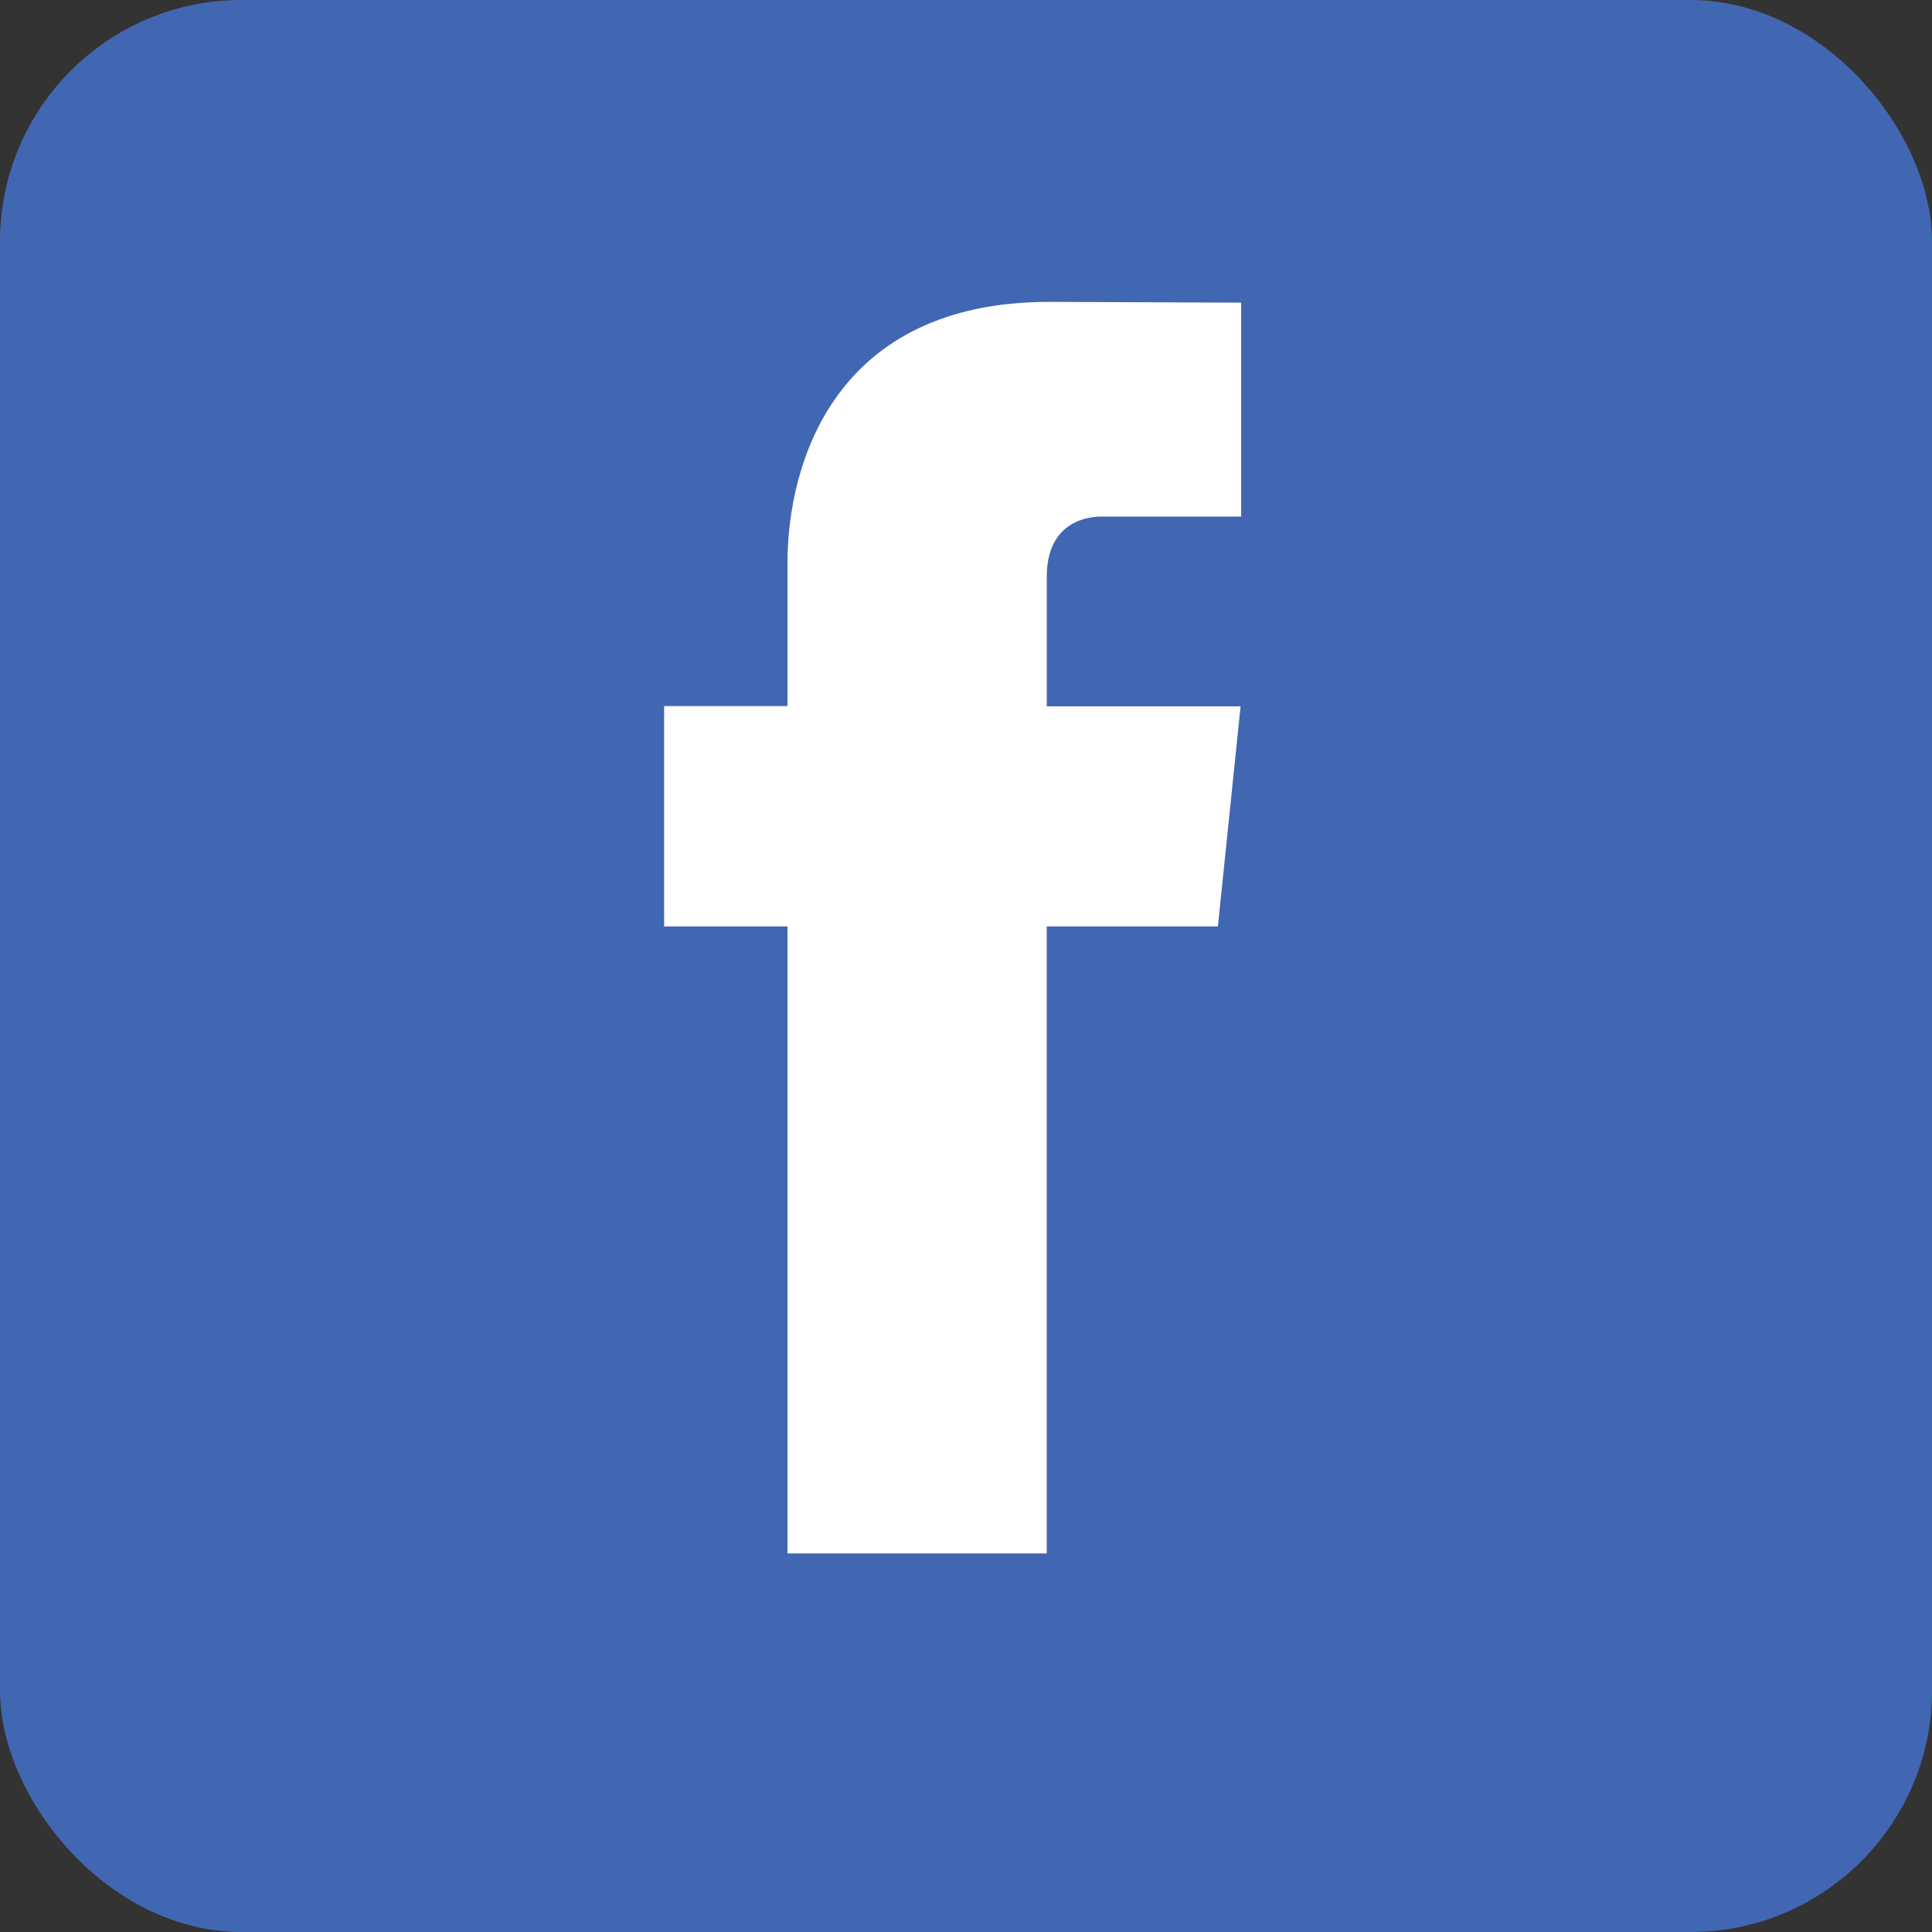 <svg width="32" height="32" fill="none" xmlns="http://www.w3.org/2000/svg"><rect width="100%" height="100%" fill="#333333" stroke="none"/><rect width="32" height="32" rx="4" fill="#4267B2"/><path d="M20.172 15.345h-2.835V25.73h-4.294V15.345H11v-3.65h2.043V9.334c0-1.69.802-4.334 4.333-4.334l3.181.013v3.543h-2.308c-.379 0-.911.19-.911.995v2.148h3.21l-.376 3.646z" fill="#fff"/></svg>